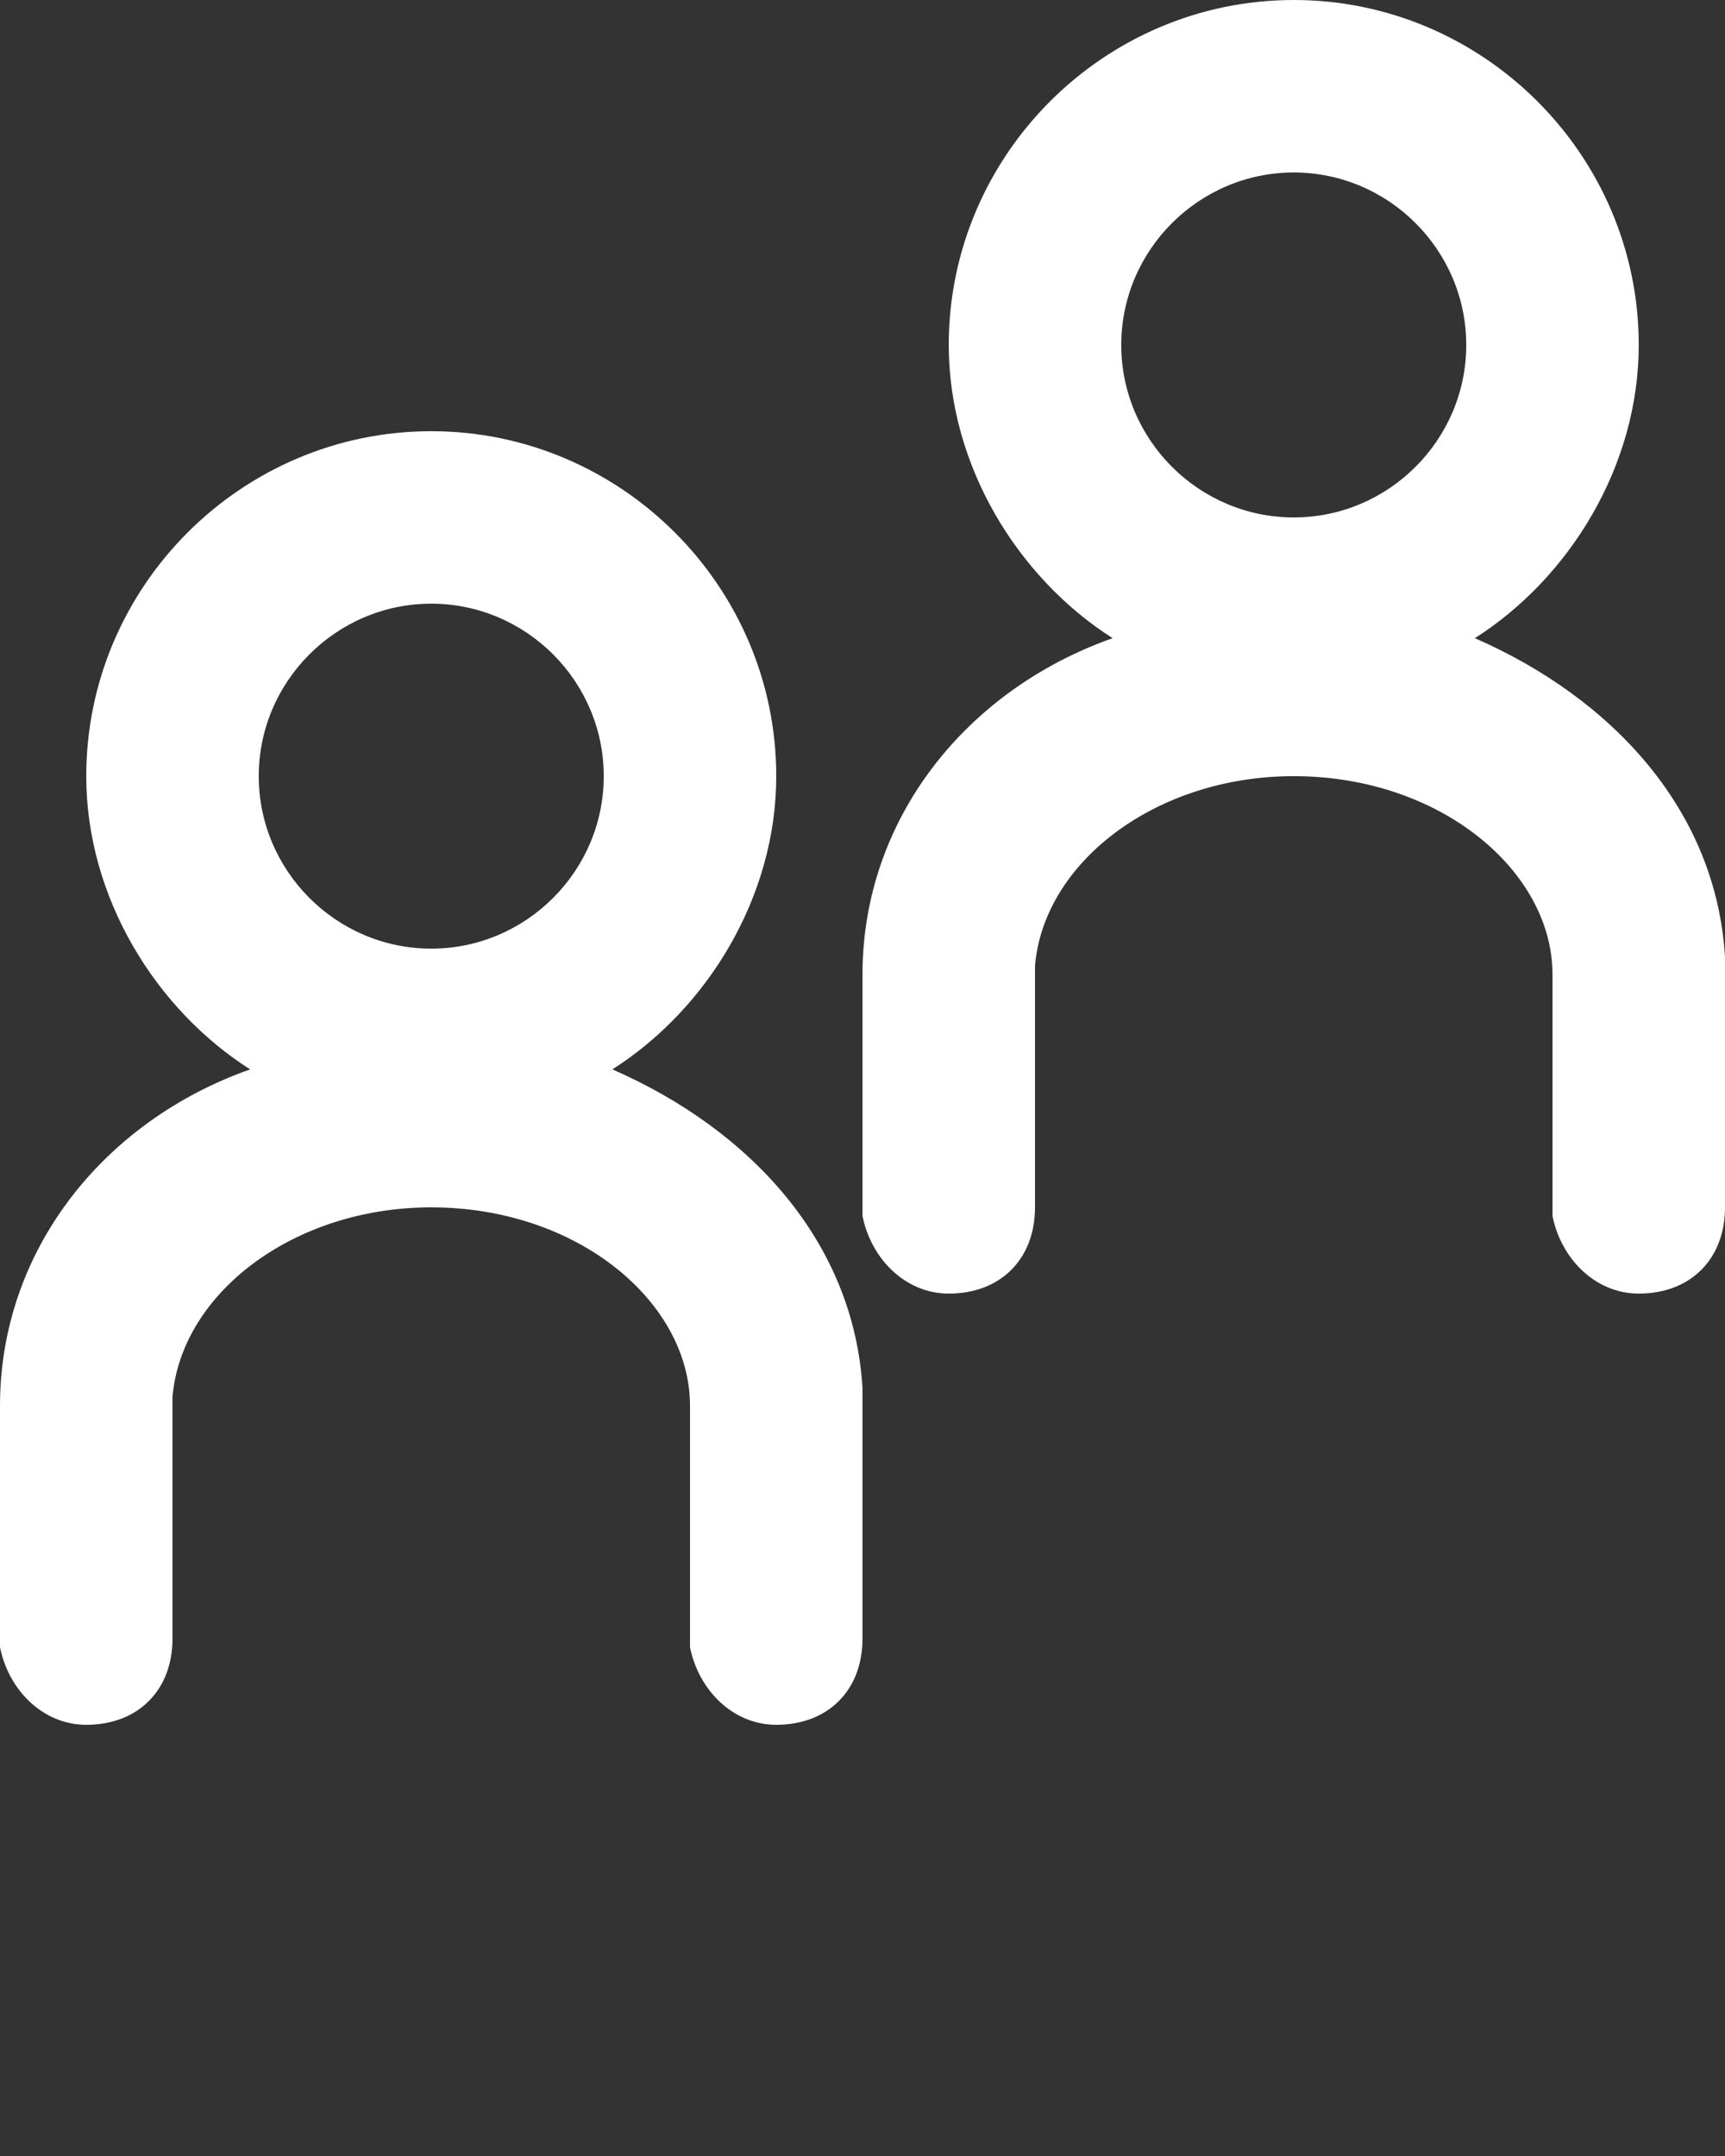 <?xml version="1.0" encoding="utf-8"?>
<!-- Generator: Adobe Illustrator 27.8.1, SVG Export Plug-In . SVG Version: 6.00 Build 0)  -->
<svg version="1.1" id="Layer_1" xmlns="http://www.w3.org/2000/svg" xmlns:xlink="http://www.w3.org/1999/xlink" x="0px" y="0px"
	 viewBox="0 0 20 25" style="enable-background:new 0 0 20 25;" xml:space="preserve">
<rect x="0" y="0" width="20" height="25" fill="#333333" stroke="none"/>
<style type="text/css">
	.st0{fill:#FFFFFF;}
</style>
<g>
	<g transform="translate(-660, -411)">
		<path class="st0" d="M665,416c2.2,0,4,1.8,4,4c0,1.4-0.8,2.7-1.9,3.4c1.6,0.7,2.8,2,2.9,3.7l0,0.2v2.7c0,0.6-0.4,1-1,1
			c-0.5,0-0.9-0.4-1-0.9l0-0.1v-2.7c0-1.2-1.3-2.3-3-2.3c-1.6,0-2.9,1-3,2.2l0,0.1v2.7c0,0.6-0.4,1-1,1c-0.5,0-0.9-0.4-1-0.9l0-0.1
			v-2.7c0-1.8,1.2-3.3,2.9-3.9c-1.1-0.7-1.9-2-1.9-3.4C661,417.8,662.8,416,665,416z M675,411c2.2,0,4,1.8,4,4
			c0,1.4-0.8,2.7-1.9,3.4c1.6,0.7,2.8,2,2.9,3.7l0,0.2v2.7c0,0.6-0.4,1-1,1c-0.5,0-0.9-0.4-1-0.9l0-0.1v-2.7c0-1.2-1.3-2.3-3-2.3
			c-1.6,0-2.9,1-3,2.2l0,0.1v2.7c0,0.6-0.4,1-1,1c-0.5,0-0.9-0.4-1-0.9l0-0.1v-2.7c0-1.8,1.2-3.3,2.9-3.9c-1.1-0.7-1.9-2-1.9-3.4
			C671,412.8,672.8,411,675,411z M665,418c-1.1,0-2,0.9-2,2s0.9,2,2,2s2-0.9,2-2S666.1,418,665,418z M675,413c-1.1,0-2,0.9-2,2
			s0.9,2,2,2s2-0.9,2-2S676.1,413,675,413z"/>
	</g>
</g>
</svg>

